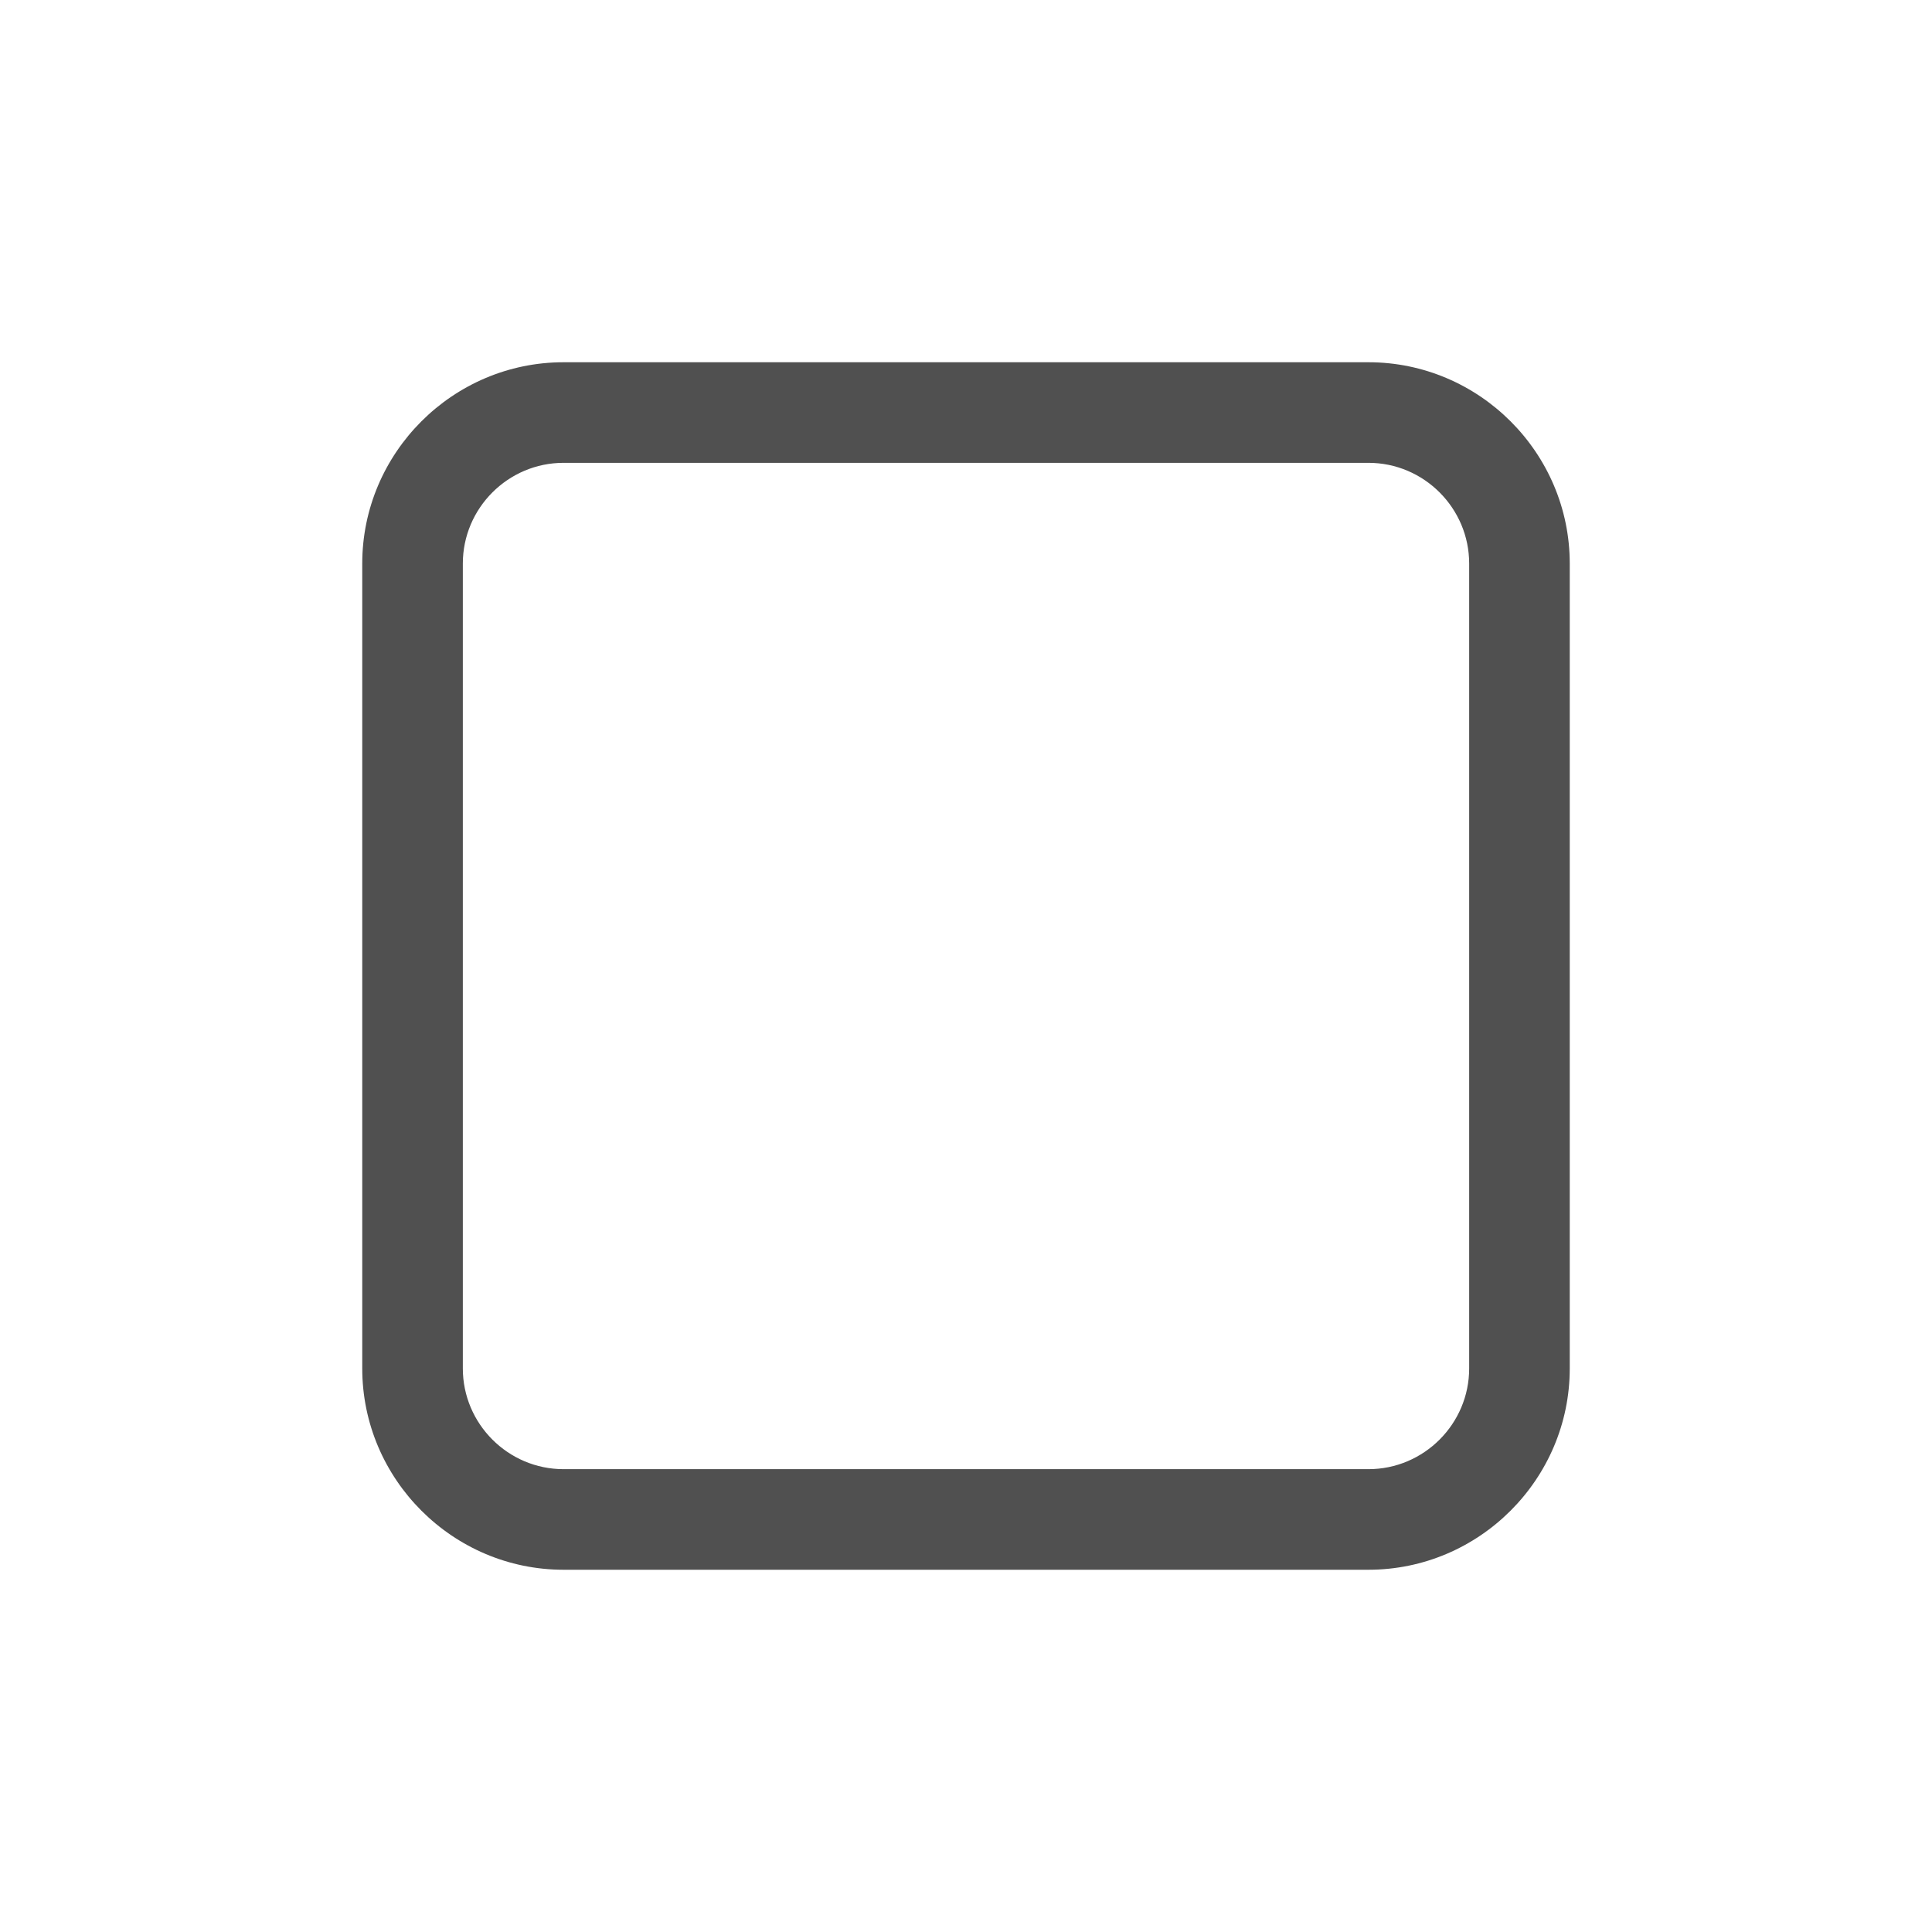 <?xml version="1.0" encoding="UTF-8"?><svg version="1.1" width="16px" height="16px" viewBox="0 0 16.0 16.0" xmlns="http://www.w3.org/2000/svg" xmlns:xlink="http://www.w3.org/1999/xlink"><defs><clipPath id="i0"><path d="M1440,0 L1440,1267 L0,1267 L0,0 L1440,0 Z"></path></clipPath><clipPath id="i1"><path d="M8.333,0 C9.25,0 10,0.75 10,1.667 L10,8.333 C10,9.25 9.25,10 8.333,10 L1.667,10 C0.75,10 0,9.25 0,8.333 L0,1.667 C0,0.75 0.75,0 1.667,0 Z M8.333,0.833 L1.667,0.833 C1.208,0.833 0.833,1.208 0.833,1.667 L0.833,8.333 C0.833,8.792 1.208,9.167 1.667,9.167 L8.333,9.167 C8.792,9.167 9.167,8.792 9.167,8.333 L9.167,1.667 C9.167,1.208 8.792,0.833 8.333,0.833 Z"></path></clipPath></defs><g transform="translate(-781.0 -261.0)"><g clip-path="url(#i0)"><g transform="translate(781.0 261.0)"><g transform="translate(3.0 3.0)"><g clip-path="url(#i1)"><polygon points="0,0 10,0 10,10 0,10 0,0" stroke="none" fill="#505050"></polygon></g></g></g></g></g></svg>